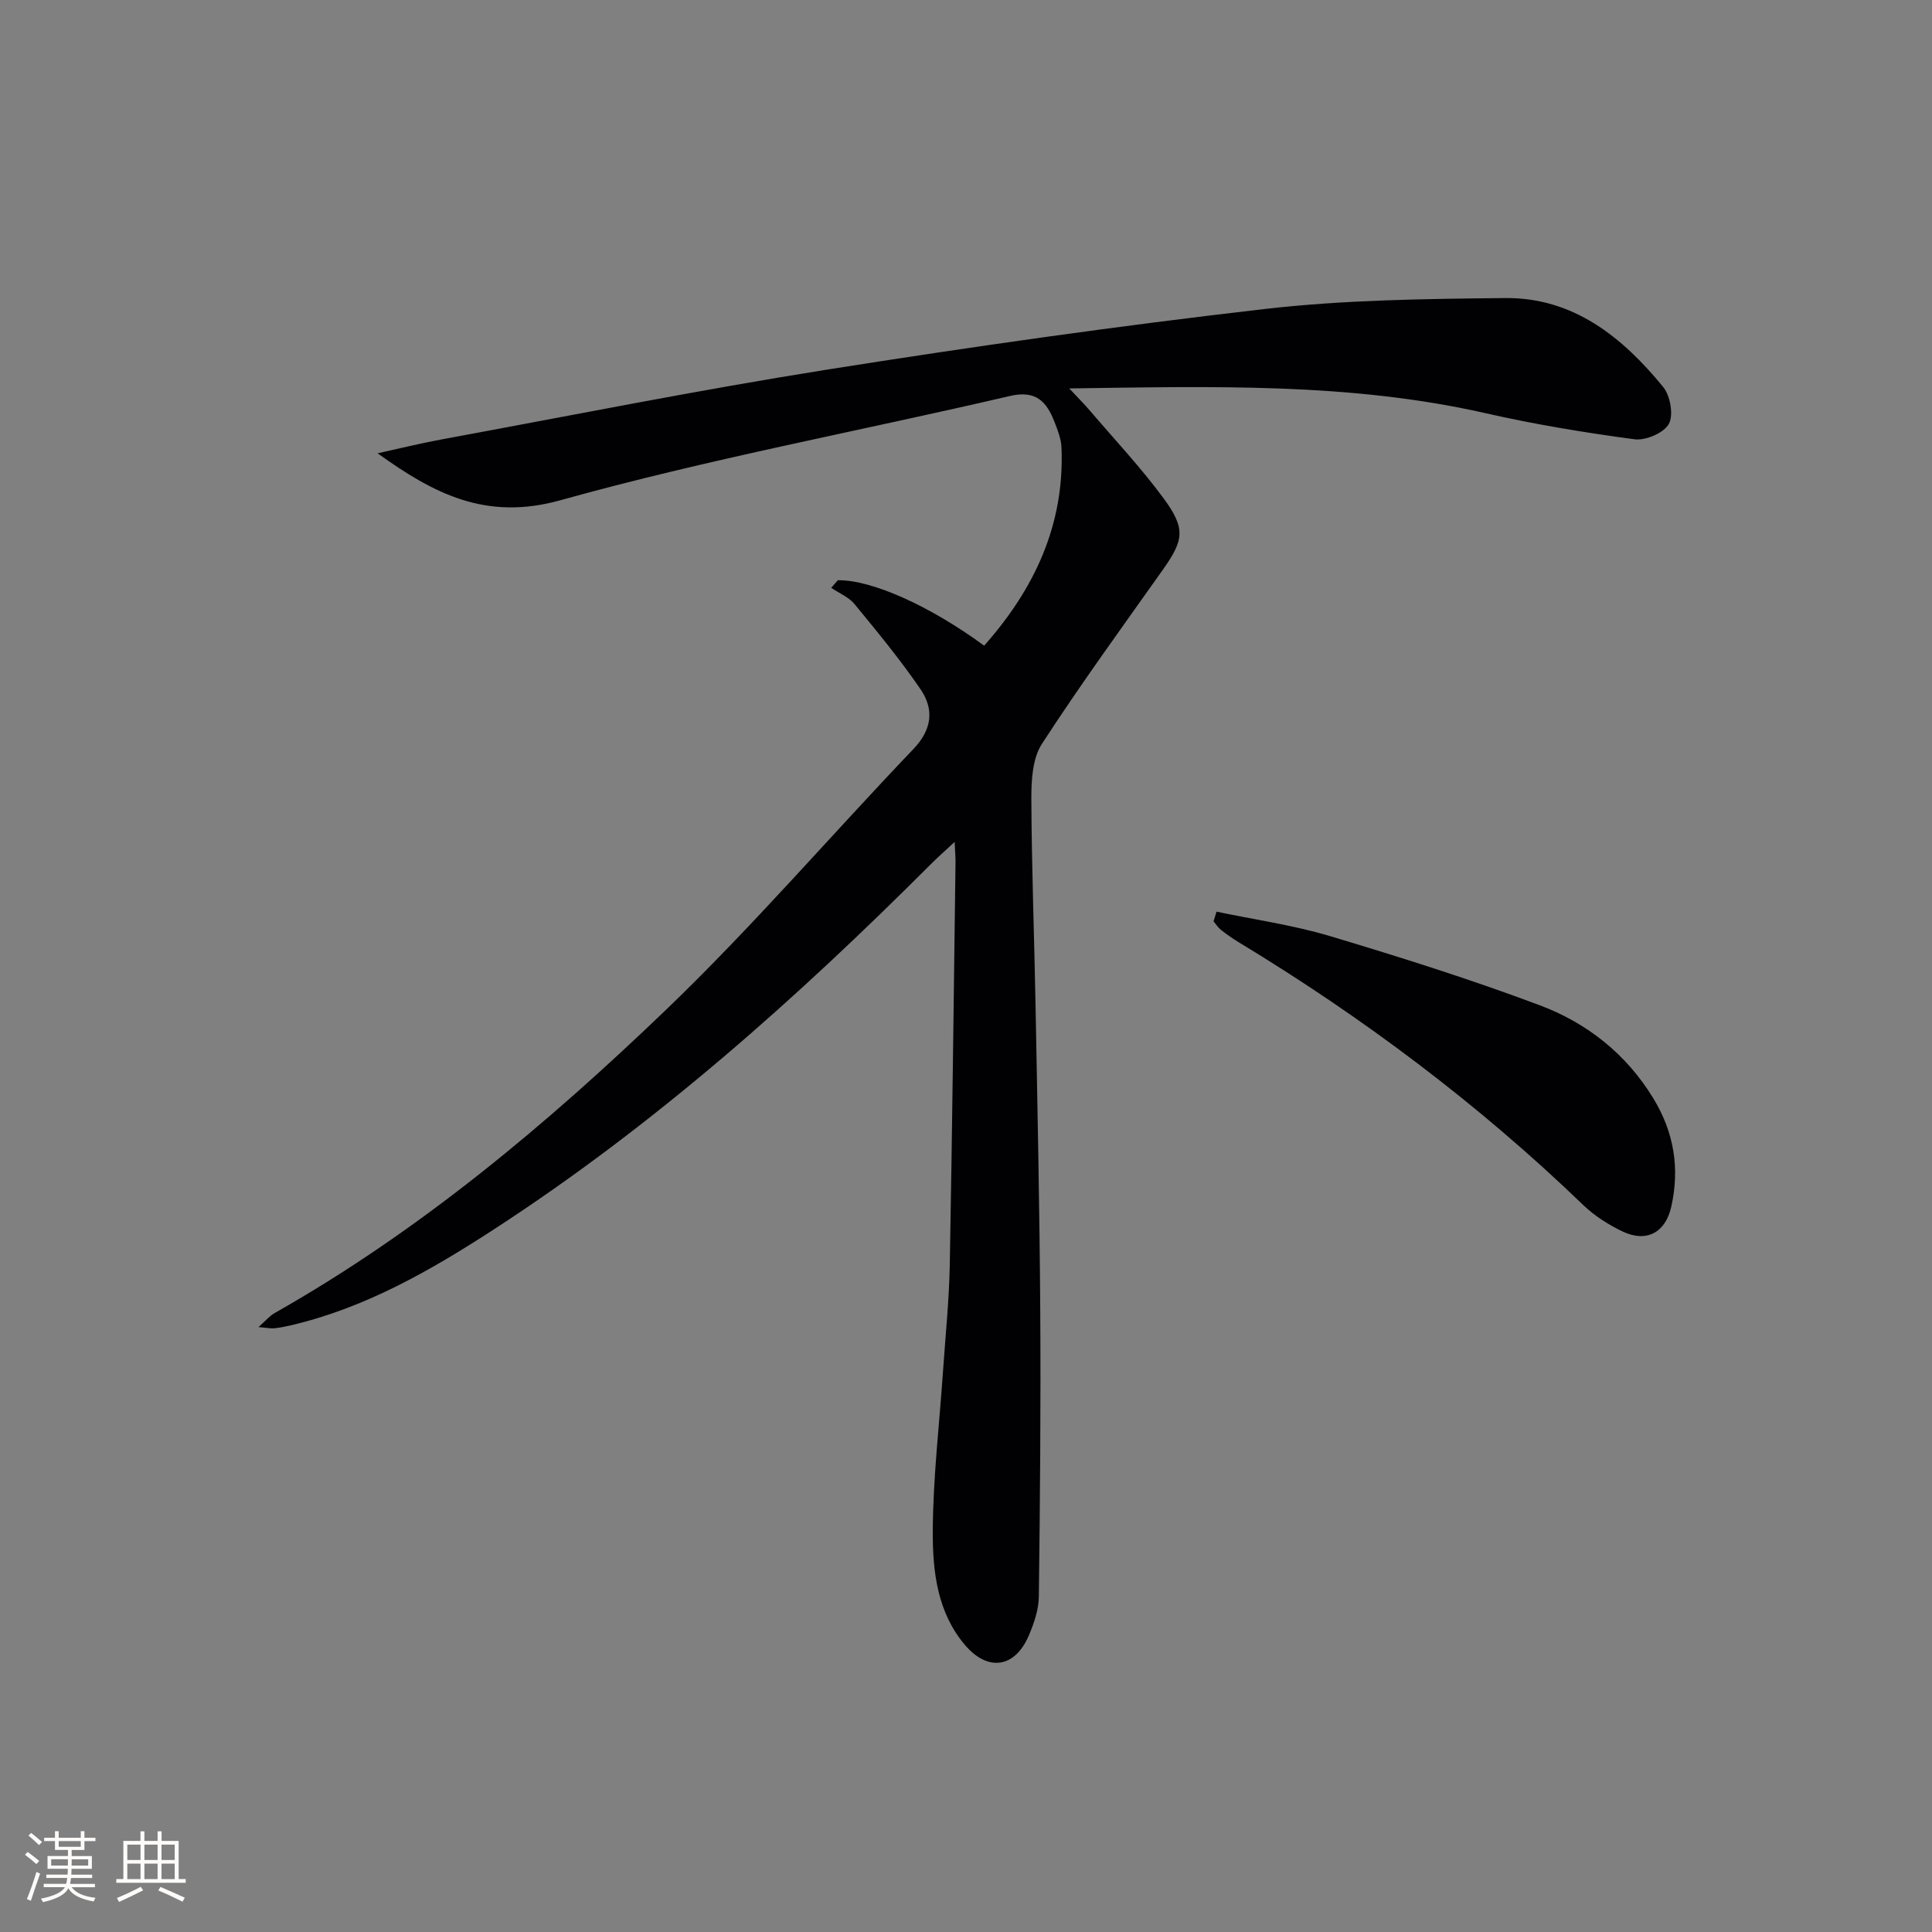 <svg enable-background="new 0 0 400 400" viewBox="0 0 400 400" xmlns="http://www.w3.org/2000/svg"><rect x="0" y="0" width="400" height="400" fill="#808080" stroke="none"/><path d="m173.47 120.13c6.99-.08 18.92 5.21 30.29 13.55 10.39-11.73 16.67-25 16.01-41.02-.07-1.77-.77-3.57-1.43-5.26-1.63-4.2-3.79-6.69-9.27-5.41-31.01 7.24-62.41 13.03-93.04 21.58-15.41 4.3-26.19-1.33-37.85-9.72 4.35-.95 8.69-2.03 13.07-2.84 26.6-4.9 53.13-10.22 79.83-14.46 30.15-4.78 60.4-9.08 90.73-12.57 16.48-1.9 33.2-2.1 49.82-2.27 14.09-.14 24.25 8.07 32.69 18.38 1.49 1.81 2.21 5.82 1.2 7.67-1.02 1.87-4.8 3.49-7.1 3.19-10.34-1.38-20.67-3.09-30.84-5.4-28.04-6.36-56.43-5.54-86.2-5.13 1.93 2.07 3.13 3.26 4.22 4.54 5.18 6.06 10.67 11.9 15.38 18.31 4.56 6.22 4.08 8.59-.22 14.68-8.46 11.95-17.09 23.8-25.05 36.07-1.95 3.01-2.19 7.51-2.18 11.33.06 14.31.61 28.61.87 42.91.39 20.97.84 41.94.97 62.92.13 19.79-.04 39.58-.29 59.36-.03 2.72-1 5.56-2.09 8.1-2.86 6.68-8.45 7.53-13.21 1.93-5.73-6.74-6.69-15.24-6.66-23.47.05-11.11 1.37-22.21 2.13-33.31.5-7.29 1.25-14.58 1.39-21.88.51-27.8.82-55.6 1.19-83.4.01-.97-.08-1.95-.18-4.2-2 1.87-3.38 3.07-4.68 4.36-28.06 28.1-57.62 54.42-91.04 76.07-13 8.42-26.43 16.09-41.74 19.66-1.13.26-2.27.5-3.41.61-.77.07-1.57-.11-3.26-.25 1.49-1.32 2.29-2.31 3.33-2.9 30.08-17.02 56.36-39.09 81.11-62.86 17.85-17.15 34.04-36.01 51.16-53.93 3.86-4.04 4.31-8.22 1.46-12.38-4.19-6.12-8.93-11.87-13.65-17.61-1.2-1.46-3.2-2.27-4.84-3.38.45-.51.92-1.04 1.38-1.57z" fill="#010104"/><path d="m251.87 188.75c7.84 1.65 15.84 2.77 23.49 5.06 14.6 4.37 29.17 8.97 43.43 14.32 9.78 3.67 17.91 10.07 23.52 19.28 4.28 7.04 5.5 14.48 3.7 22.46-1.2 5.31-5.09 7.45-10.06 5.1-2.95-1.4-5.86-3.26-8.2-5.52-21.66-20.87-45.56-38.79-71.26-54.35-1.27-.77-2.5-1.63-3.67-2.55-.61-.48-1.05-1.18-1.57-1.79.2-.67.41-1.34.62-2.01z" fill="#010104"/><g fill="#fcfbfa"><path d="m5.17 384 .55-.58c.85.61 1.65 1.24 2.4 1.87l-.59.64c-.83-.73-1.62-1.38-2.36-1.93m1.22 9.53-.82-.34c.71-1.76 1.37-3.64 1.98-5.63.24.13.5.25.76.36-.6 1.67-1.24 3.54-1.92 5.61m-.5-13.5.57-.54c.56.44 1.31 1.06 2.26 1.87l-.64.64c-.68-.66-1.41-1.32-2.19-1.97m3.25.46h2.24v-1.36h.77v1.36h4.57v-1.36h.76v1.36h2.28v.69h-2.28v1.84h-2.64v1.26h4.18v2.64h-4.21c0 .45-.02.86-.05 1.21h4.32v.69h-4.38c-.04.34-.1.75-.19 1.22h5.15v.69h-4.82c.87 1.19 2.51 1.92 4.93 2.19-.17.31-.3.57-.37.76-2.77-.49-4.52-1.41-5.26-2.76-.56 1.26-2.3 2.23-5.24 2.9-.12-.25-.26-.48-.43-.72 2.73-.55 4.38-1.34 4.96-2.38h-4.38v-.69h4.65c.1-.38.17-.79.21-1.22h-4.32v-.69h4.4c.03-.34.05-.75.05-1.21h-4.2v-2.64h4.23v-1.26h-2.69v-1.84h-2.24zm1.46 4.46v1.29h3.45c.01-.4.02-.57.01-.53v-.32-.45h-3.46zm1.55-2.59h4.57v-1.19h-4.57zm6.11 2.59h-3.42v.77c-.01.19-.01.37-.02.53h3.44z"/><path d="m32.63 379.16h.82v1.98h3.54v7.89h1.46v.78h-14.37v-.78h1.46v-7.89h3.54v-1.98h.82v1.98h2.73zm-3.49 11.48.5.73c-1.61.82-3.28 1.63-5 2.41-.13-.27-.28-.55-.44-.82 1.75-.72 3.4-1.49 4.94-2.32m-2.78-5.55h2.73v-3.18h-2.73zm0 3.95h2.73v-3.2h-2.73zm3.54-3.95h2.73v-3.18h-2.73zm0 3.95h2.73v-3.2h-2.73zm7.89 4.68c-1.84-.92-3.51-1.7-5.02-2.32l.45-.73c1.89.8 3.57 1.55 5.04 2.23zm-1.62-11.81h-2.73v3.18h2.73zm-2.73 7.13h2.73v-3.2h-2.73z"/></g></svg>